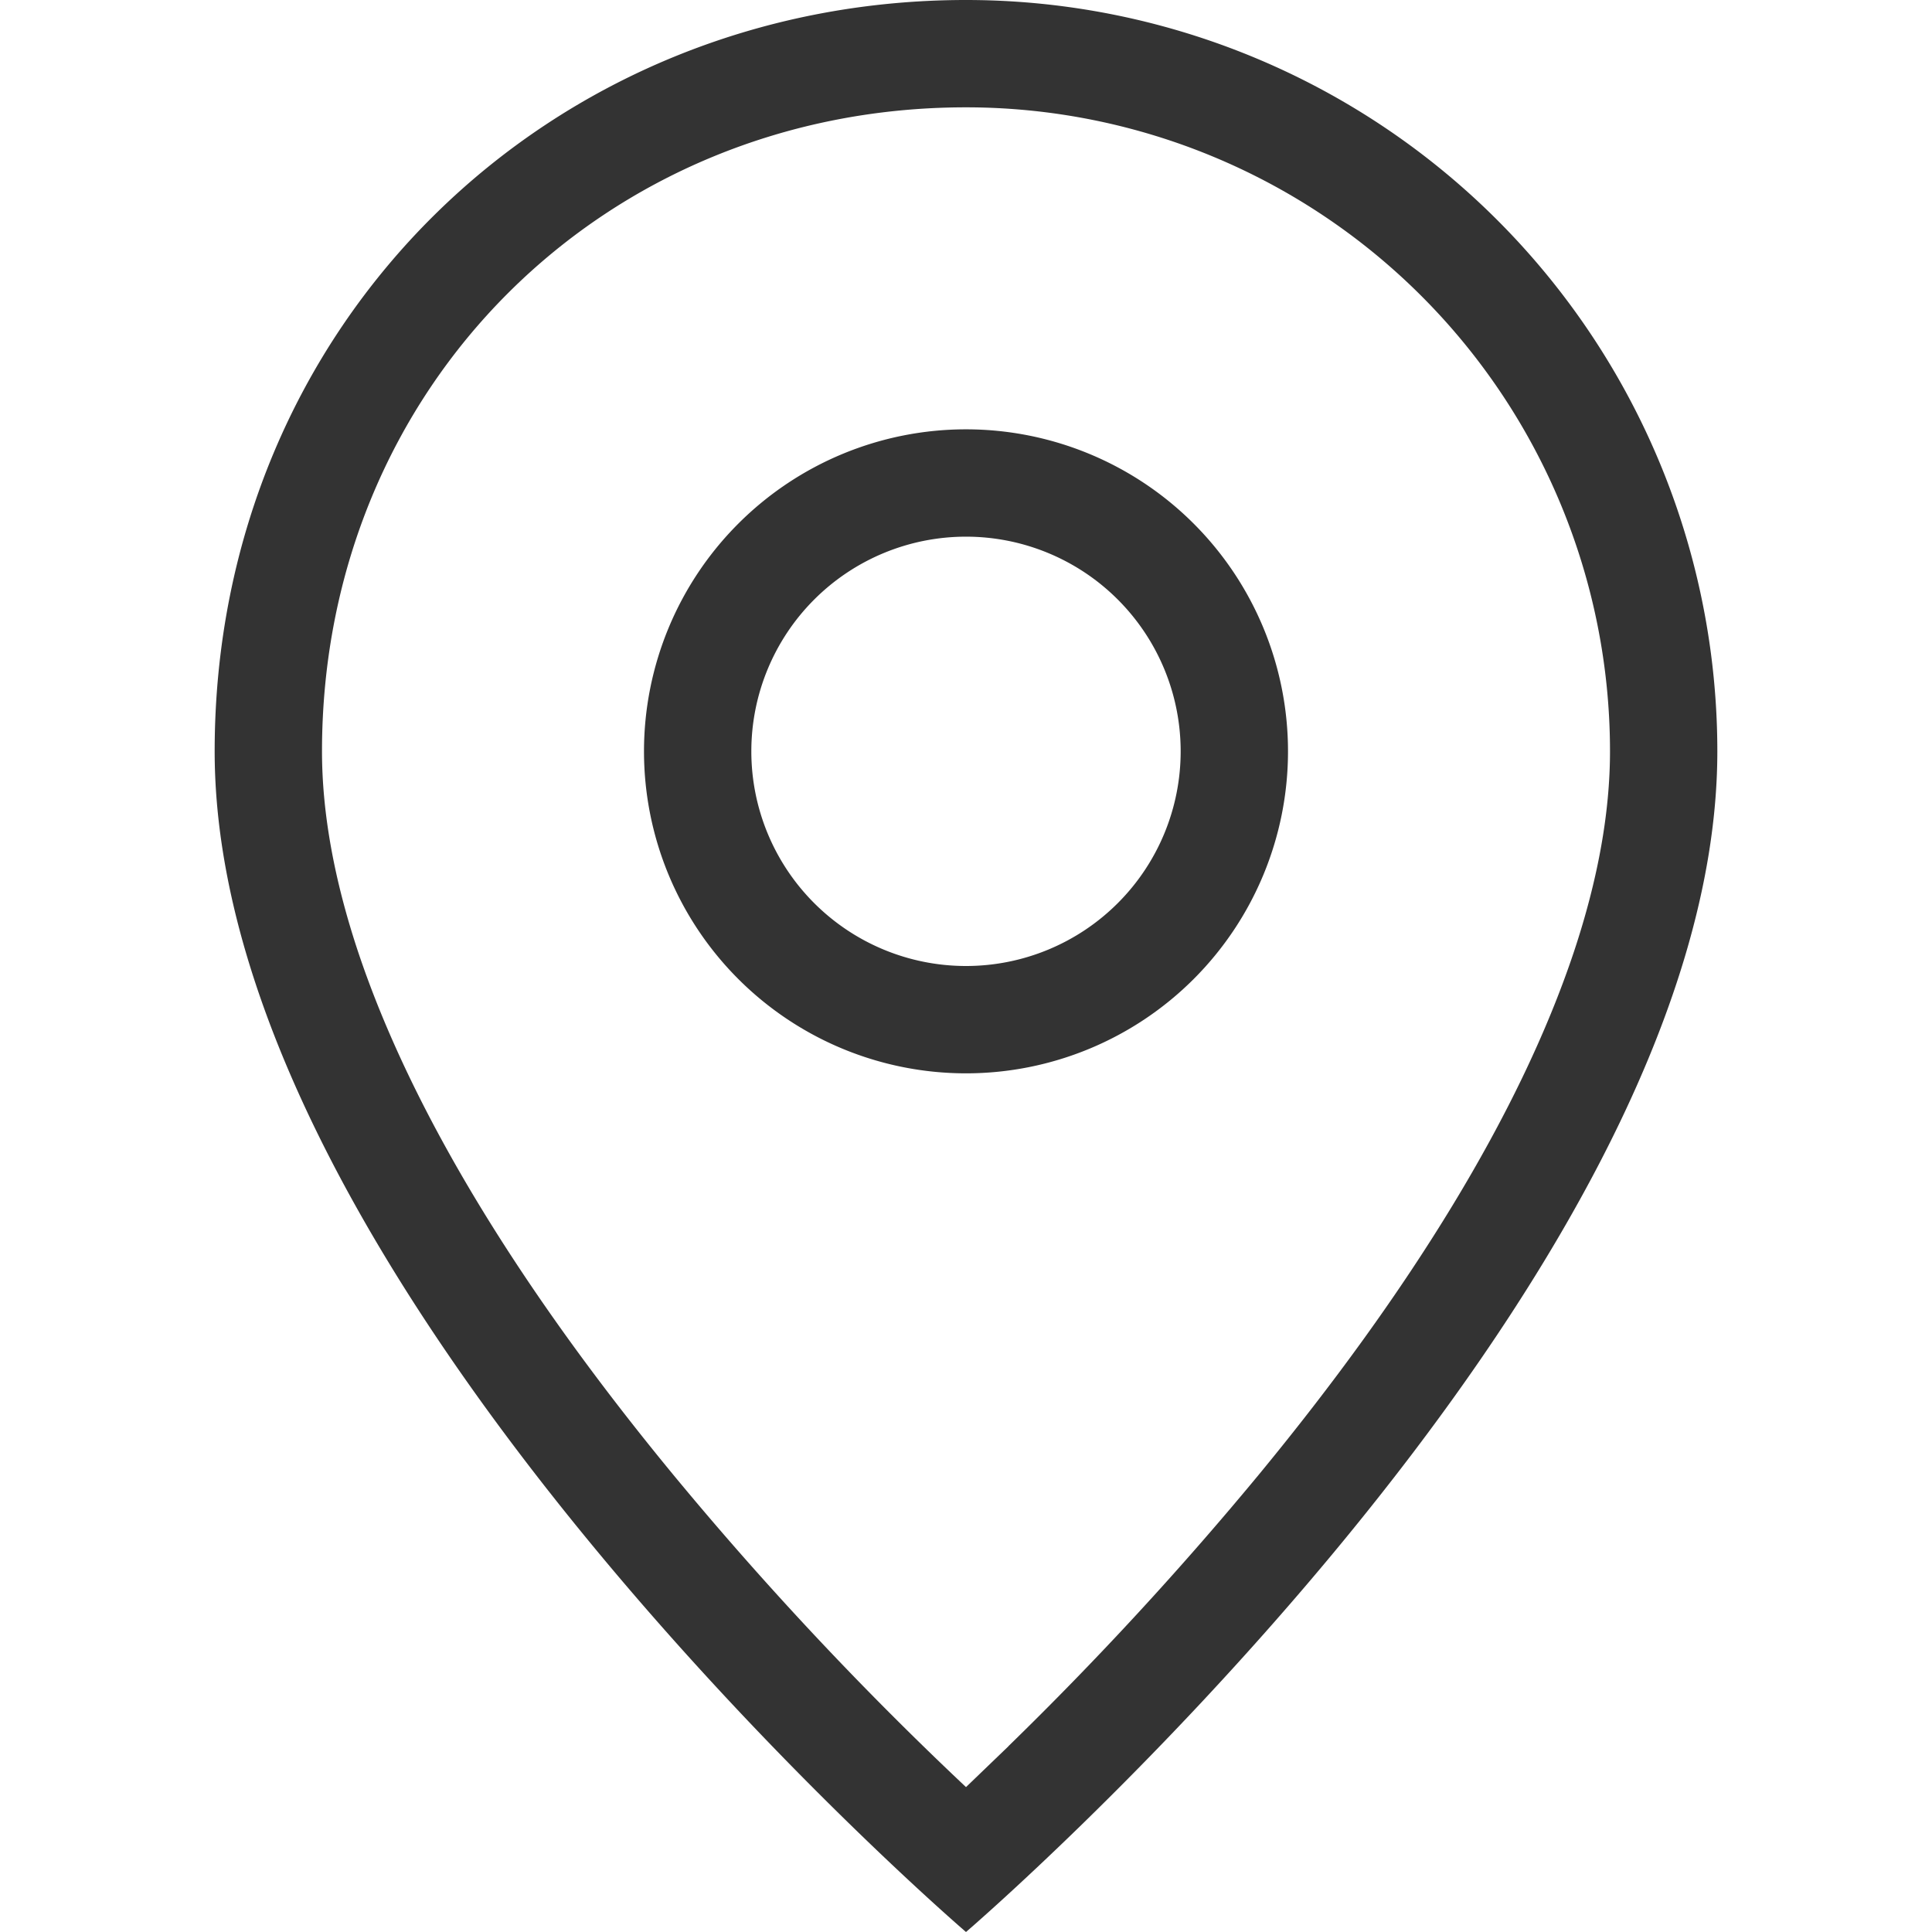 <svg height="18" width="18" xmlns="http://www.w3.org/2000/svg"><path d="M9.395 16.269a31.947 31.947 0 002.333-2.53c1.402-1.702 2.432-3.362 2.936-4.872C14.886 8.2 15 7.574 15 7a6 6 0 00-6-6C5.636 1 3 3.602 3 7c0 .574.114 1.199.336 1.867.504 1.51 1.534 3.17 2.936 4.872A31.947 31.947 0 009 16.65l.395-.38zM9 18S2 12 2 7c0-4 3.134-7 7-7a7 7 0 017 7c0 5-7 11-7 11zm0-8a3 3 0 110-6 3 3 0 010 6zm0-1a2 2 0 100-4 2 2 0 000 4z" fill="#333" fill-rule="evenodd"/></svg>